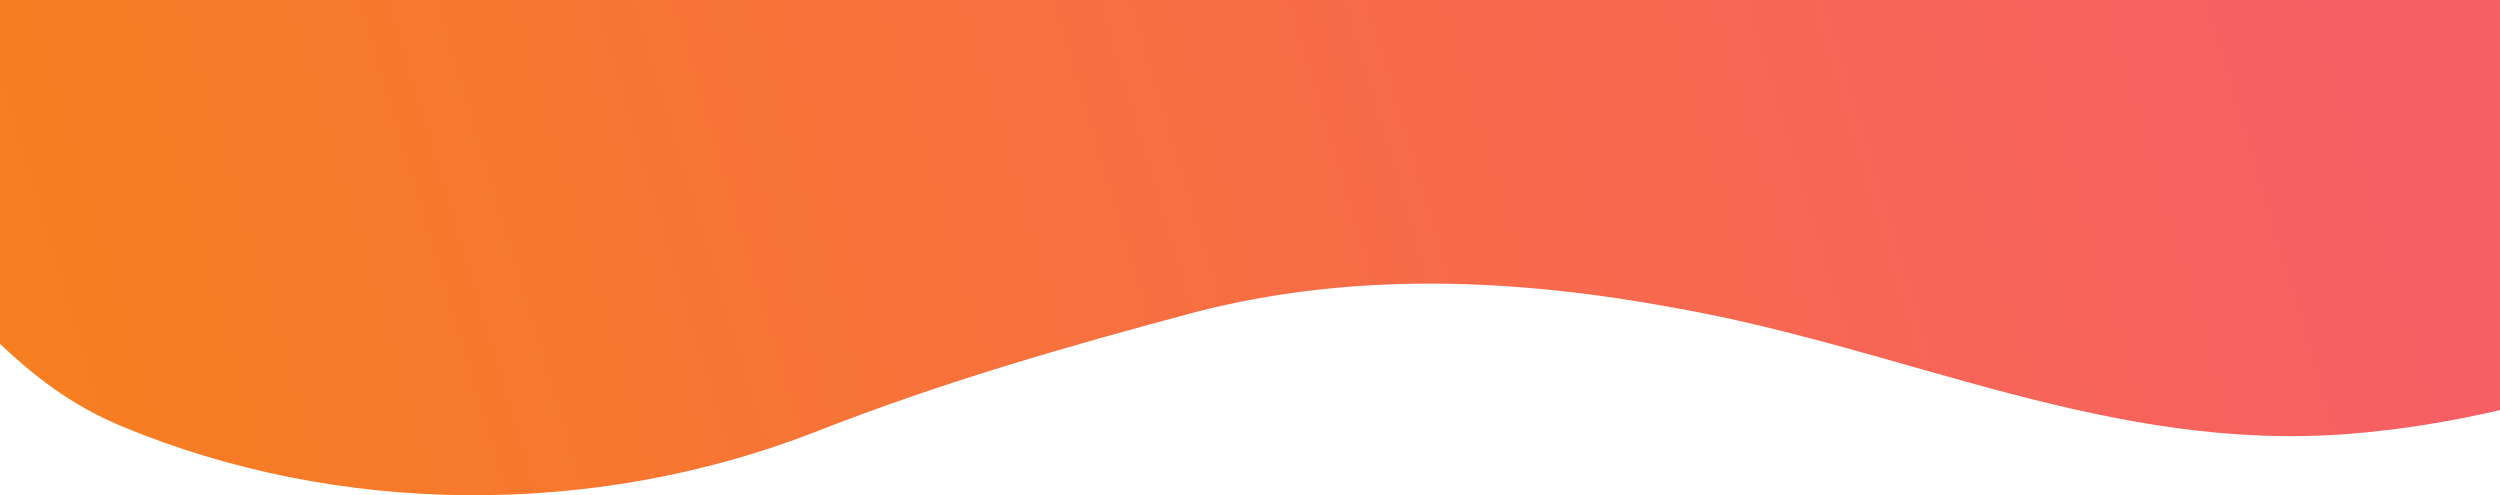 <?xml version="1.0" encoding="UTF-8"?><svg xmlns="http://www.w3.org/2000/svg" xmlns:xlink="http://www.w3.org/1999/xlink" viewBox="0 0 1200 237.71"><defs><style>.e{fill:url(#d);}</style><linearGradient id="d" x1="49.9" y1="263.19" x2="1133.59" y2="-61.39" gradientTransform="matrix(1, 0, 0, 1, 0, 0)" gradientUnits="userSpaceOnUse"><stop offset="0" stop-color="#f77e21"/><stop offset="1" stop-color="#f75e66"/></linearGradient></defs><g id="a"/><g id="b"><g id="c"><path class="e" d="M58,204.42c104,43.48,227,44.24,333,3.05,60-23.65,121-41.19,184-57.97,75-19.07,152-16.02,230-1.53,111,19.83,208,69.41,323,60.26,24.56-1.97,48.56-5.93,72-11.38V0H0V165.09c16.22,15.26,34.18,29.42,58,39.33Z"/></g></g></svg>